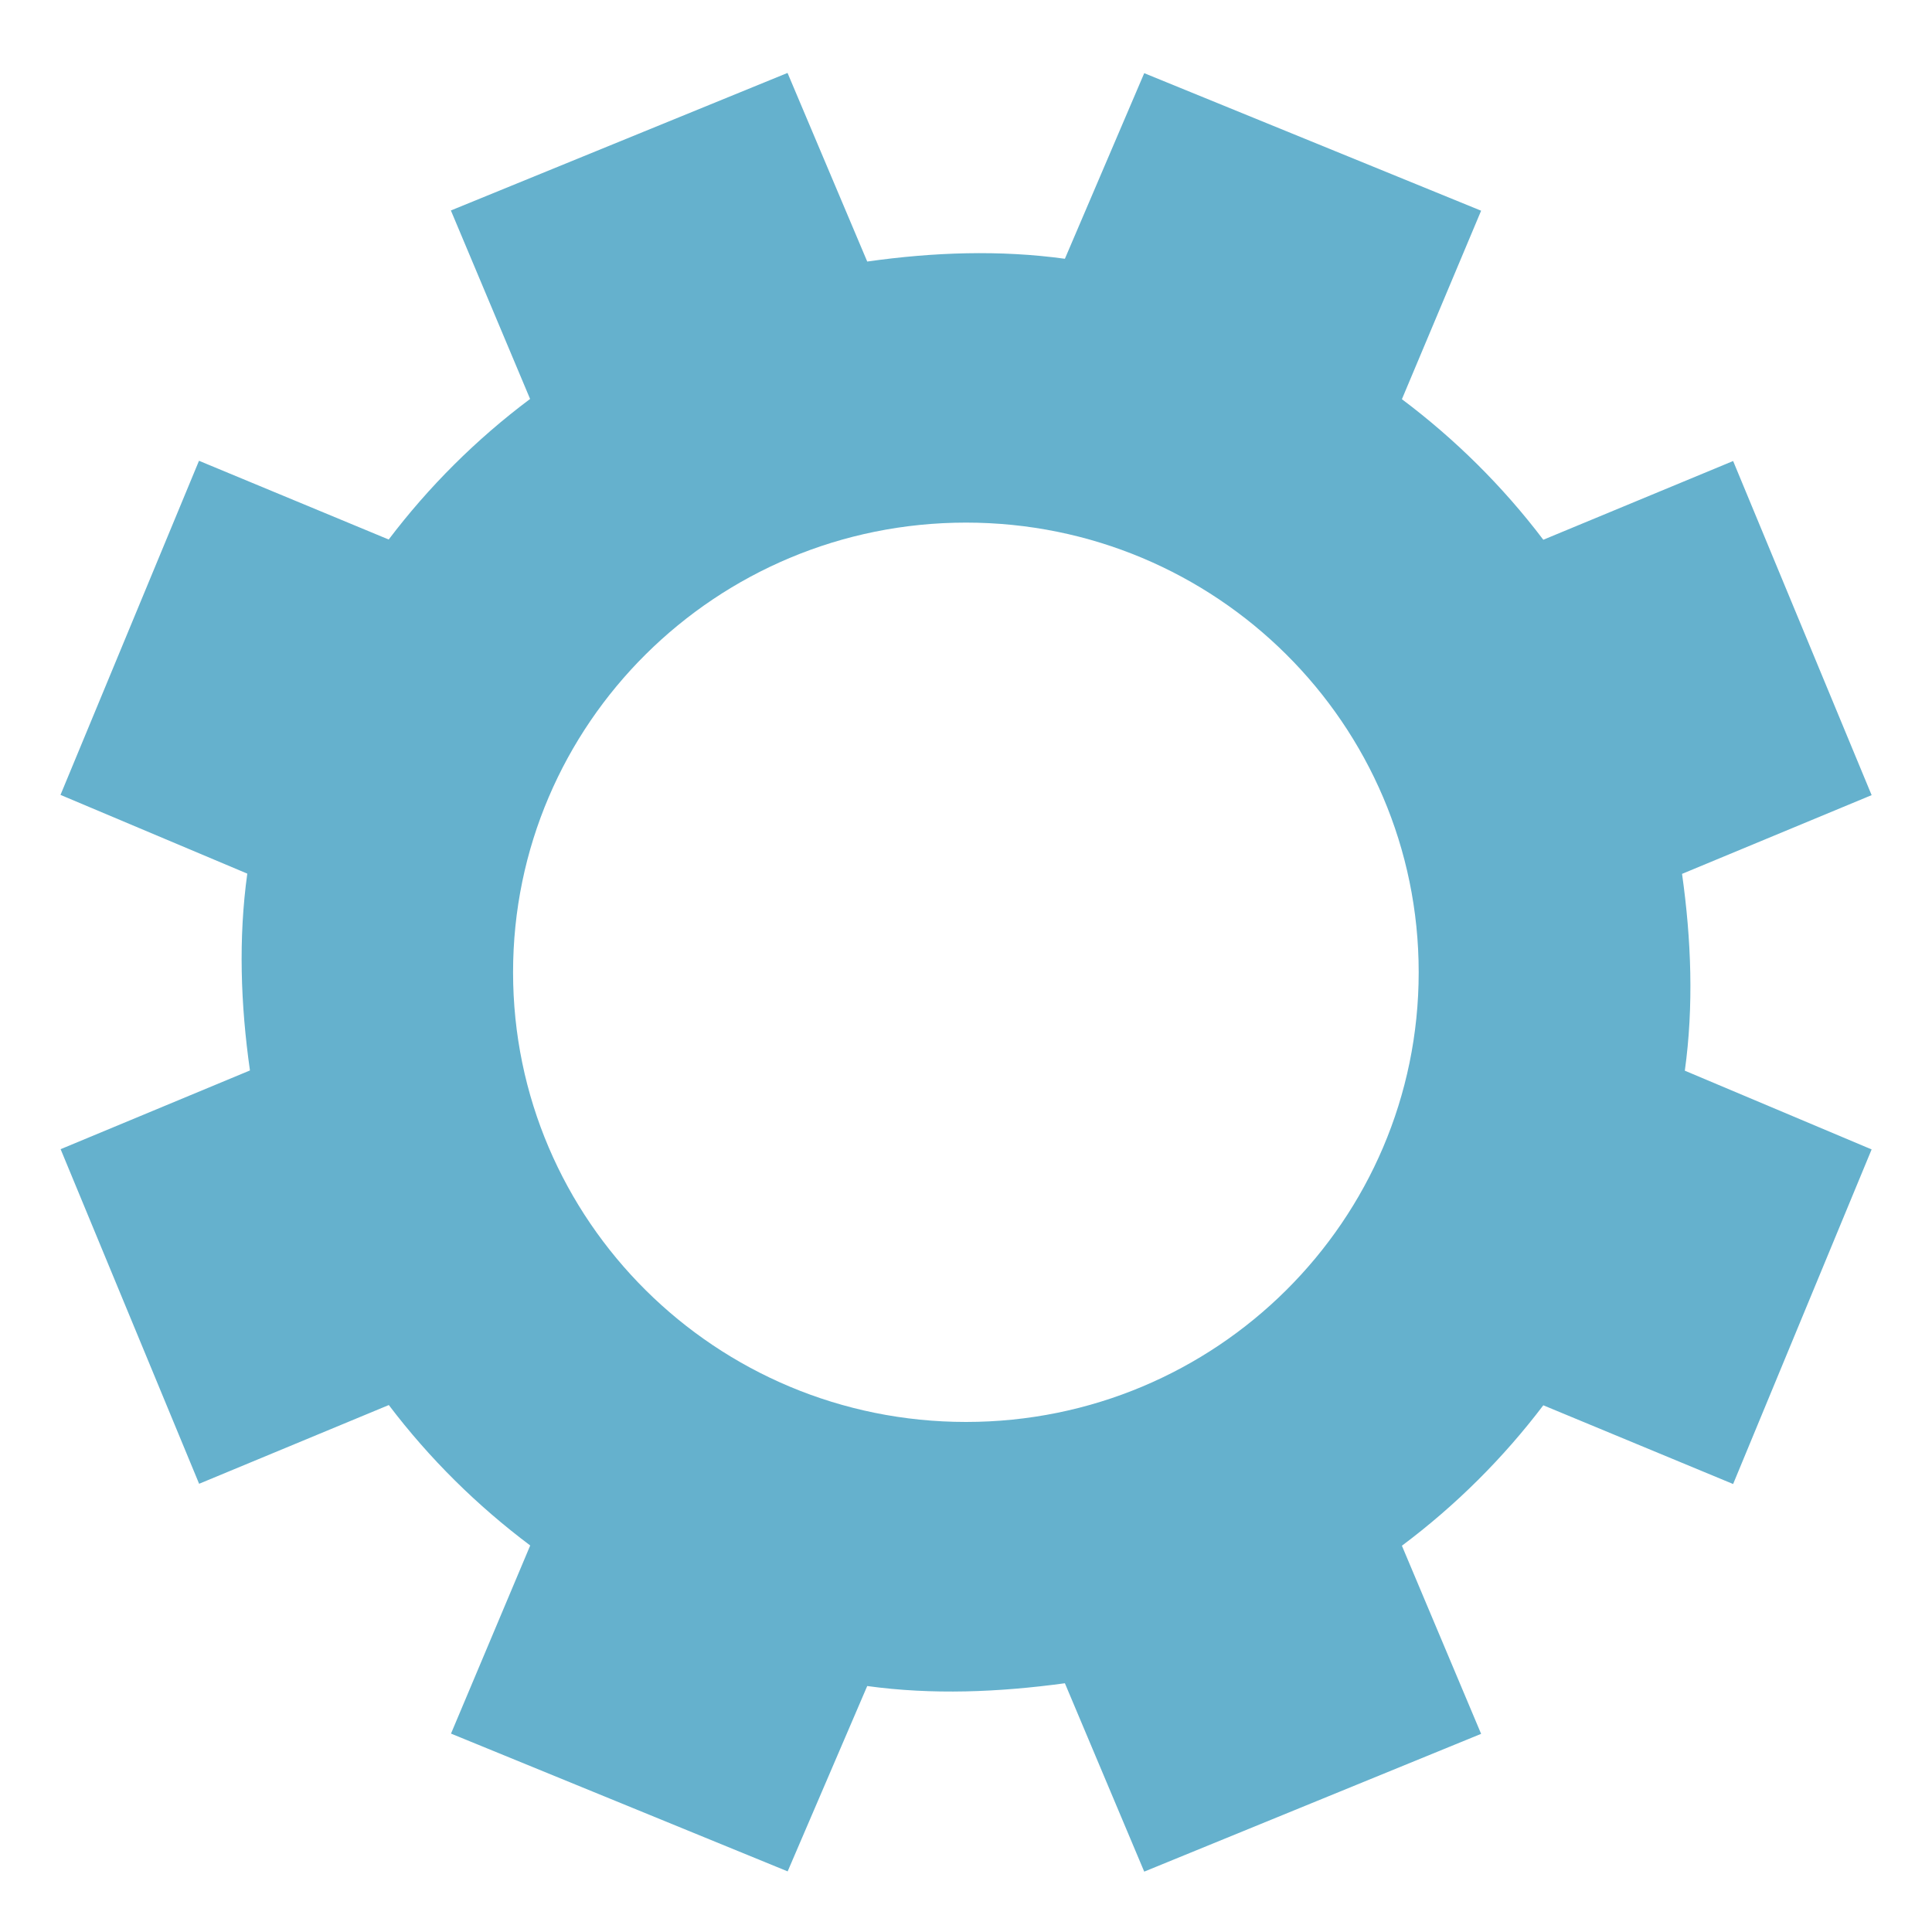 <svg xmlns="http://www.w3.org/2000/svg" width="16" height="16" version="1.1" style="enable-background:new">
 <g transform="translate(-619,-286)">
  <path d="m 625.522,286.604 -2.788,1.139 0.656,1.561 c -0.449,0.336 -0.841,0.729 -1.171,1.164 l -1.571,-0.652 -1.147,2.767 1.547,0.652 c -0.074,0.534 -0.056,1.083 0.022,1.63 l -1.568,0.652 1.147,2.771 1.571,-0.652 c 0.338,0.446 0.734,0.835 1.171,1.163 l -0.656,1.558 2.788,1.141 0.659,-1.535 c 0.538,0.074 1.086,0.052 1.637,-0.023 l 0.657,1.56 2.79,-1.141 -0.656,-1.558 c 0.449,-0.336 0.841,-0.728 1.171,-1.163 l 1.572,0.652 1.147,-2.771 -1.547,-0.652 c 0.074,-0.534 0.054,-1.083 -0.023,-1.63 l 1.57,-0.652 -1.147,-2.767 -1.572,0.652 c -0.338,-0.446 -0.734,-0.836 -1.171,-1.164 l 0.656,-1.561 -2.79,-1.139 -0.657,1.537 c -0.538,-0.074 -1.086,-0.055 -1.637,0.023 z m 1.478,3.724 c 2.071,0 3.749,1.667 3.749,3.724 0,2.057 -1.678,3.724 -3.749,3.724 -2.071,0 -3.751,-1.667 -3.751,-3.724 0,-2.057 1.68,-3.724 3.751,-3.724 z" style="fill:#65b1cd"/>
 </g>
</svg>
